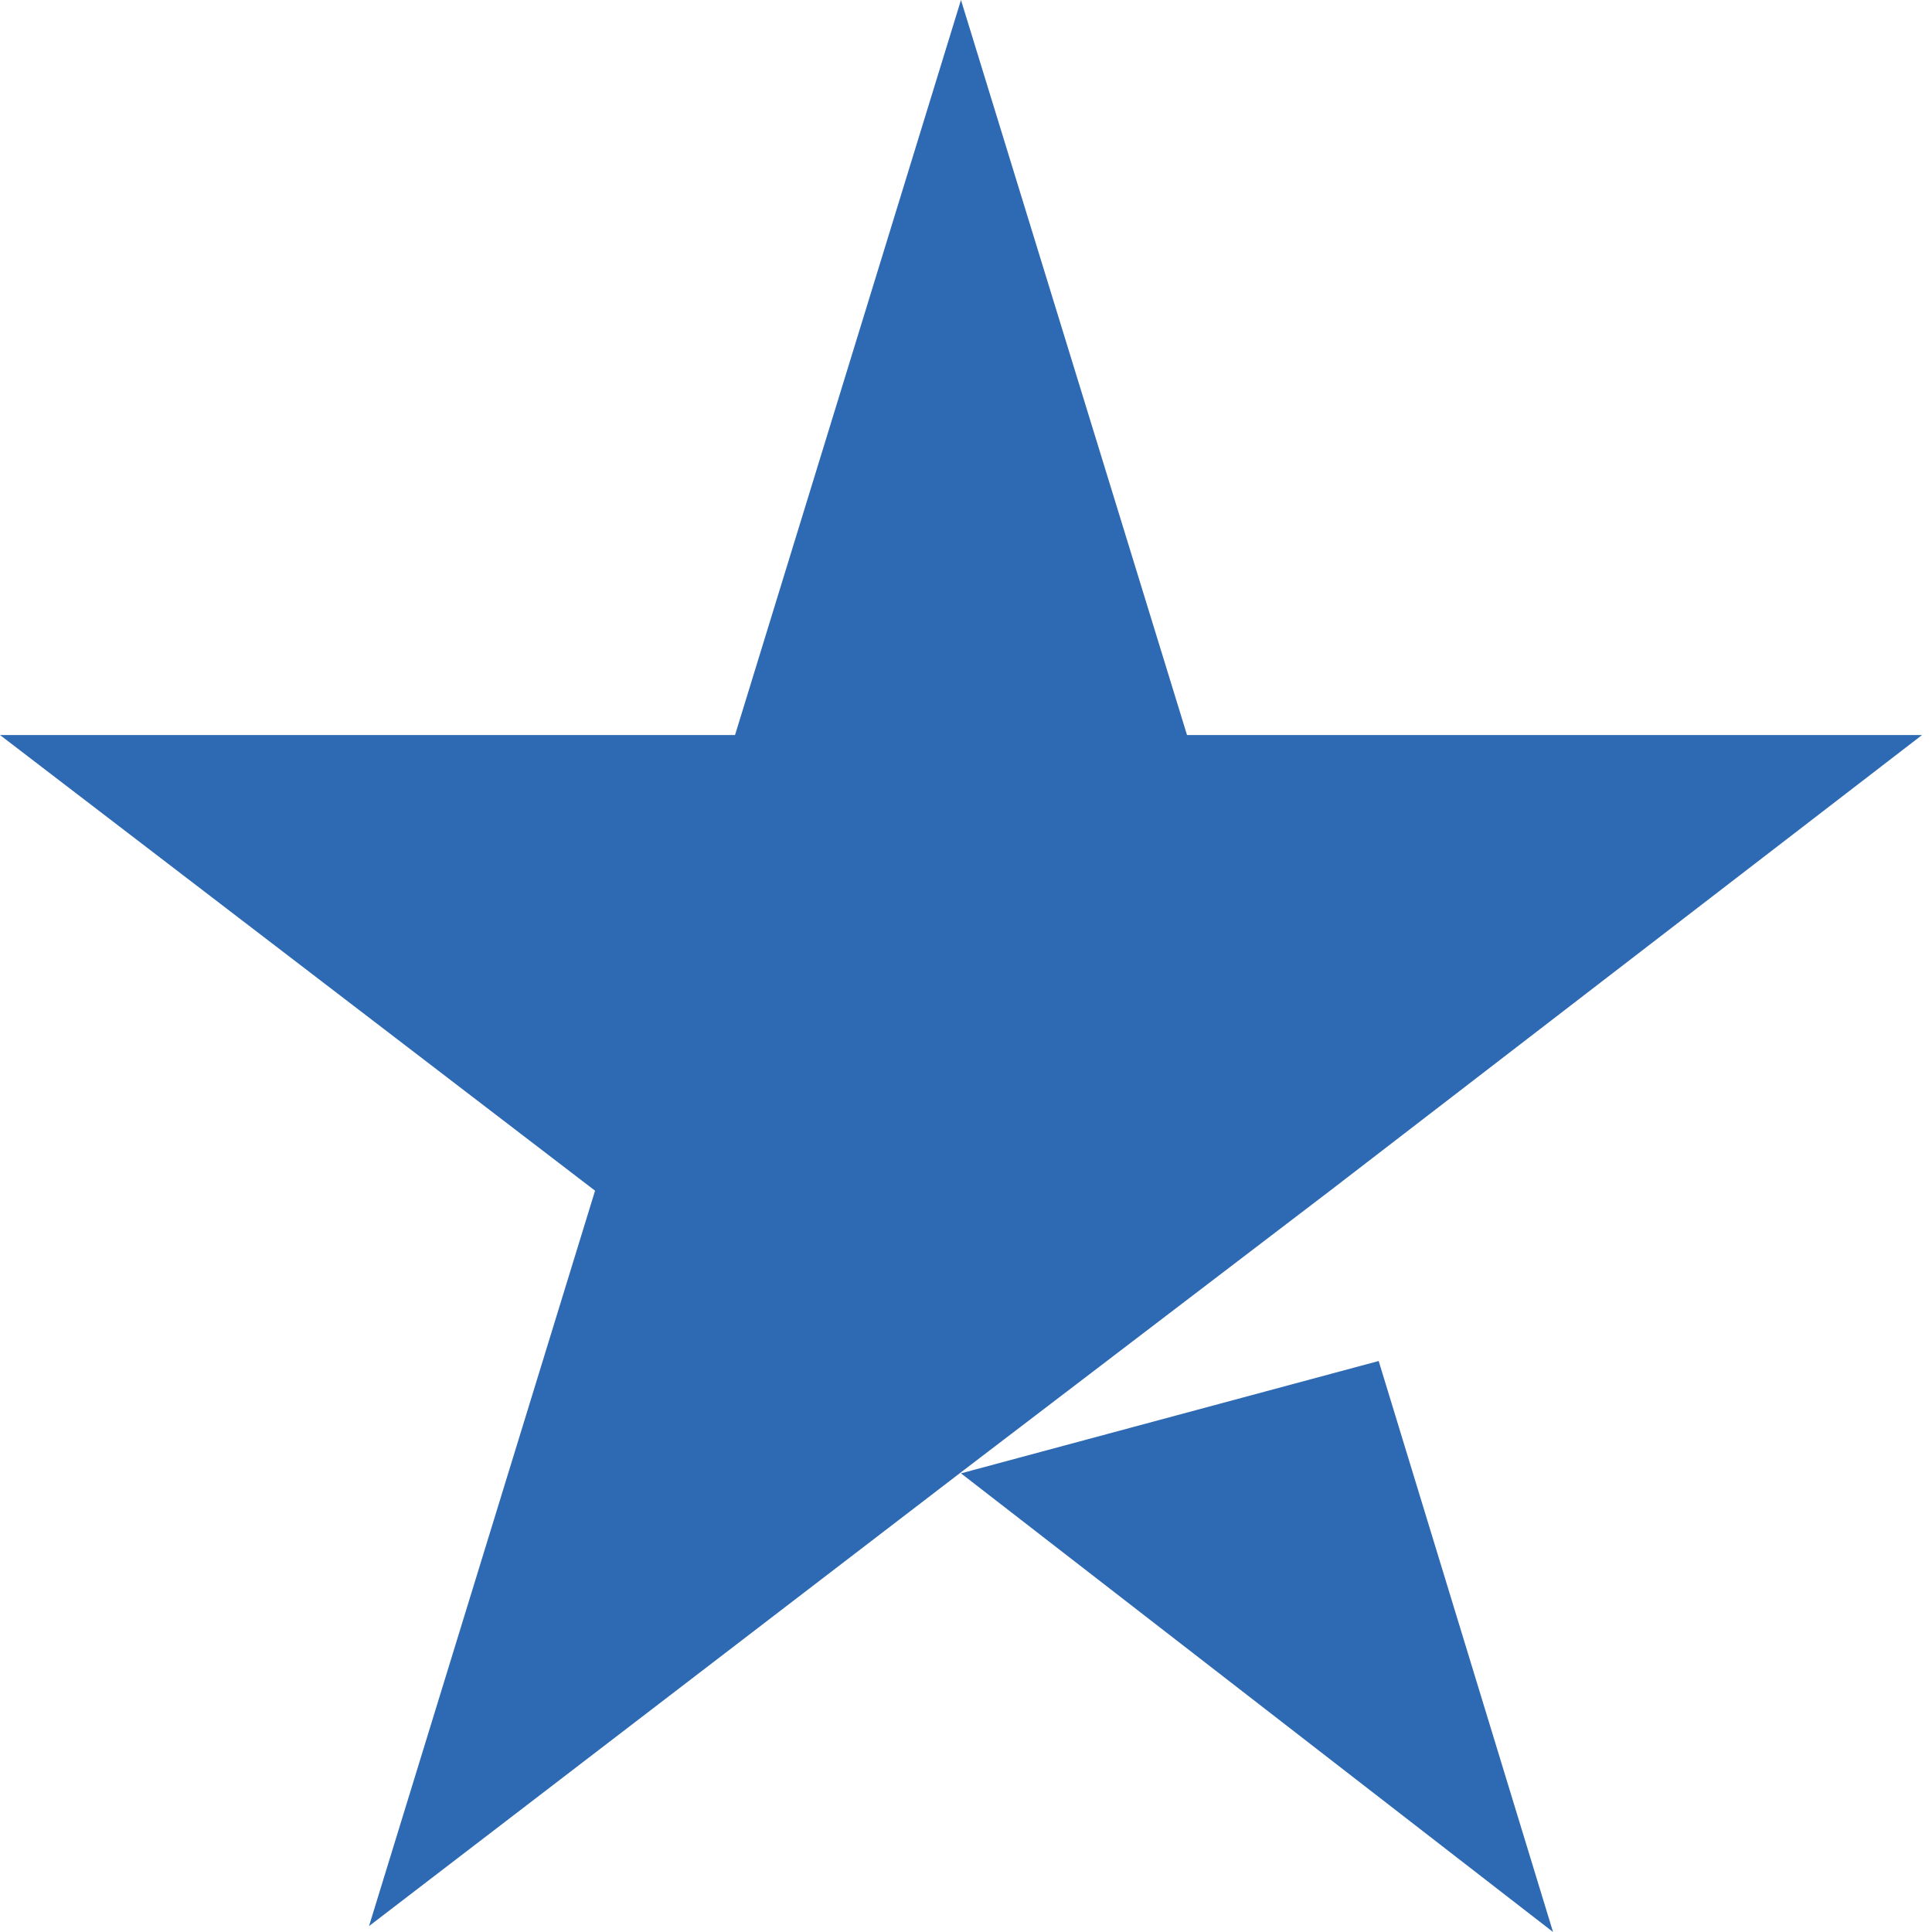 <svg width="20" height="20" viewBox="0 0 20 20" fill="none" xmlns="http://www.w3.org/2000/svg">
<path id="Vector" fill-rule="evenodd" clip-rule="evenodd" d="M12.288 7.609H19.897L13.769 12.326L9.977 15.219L3.82 19.939L6.16 12.326L0 7.609H7.609L9.948 0L12.288 7.609ZM14.272 14.089L9.948 15.252L16.077 20L14.272 14.089Z" fill="#2E6AB3"/>
</svg>
